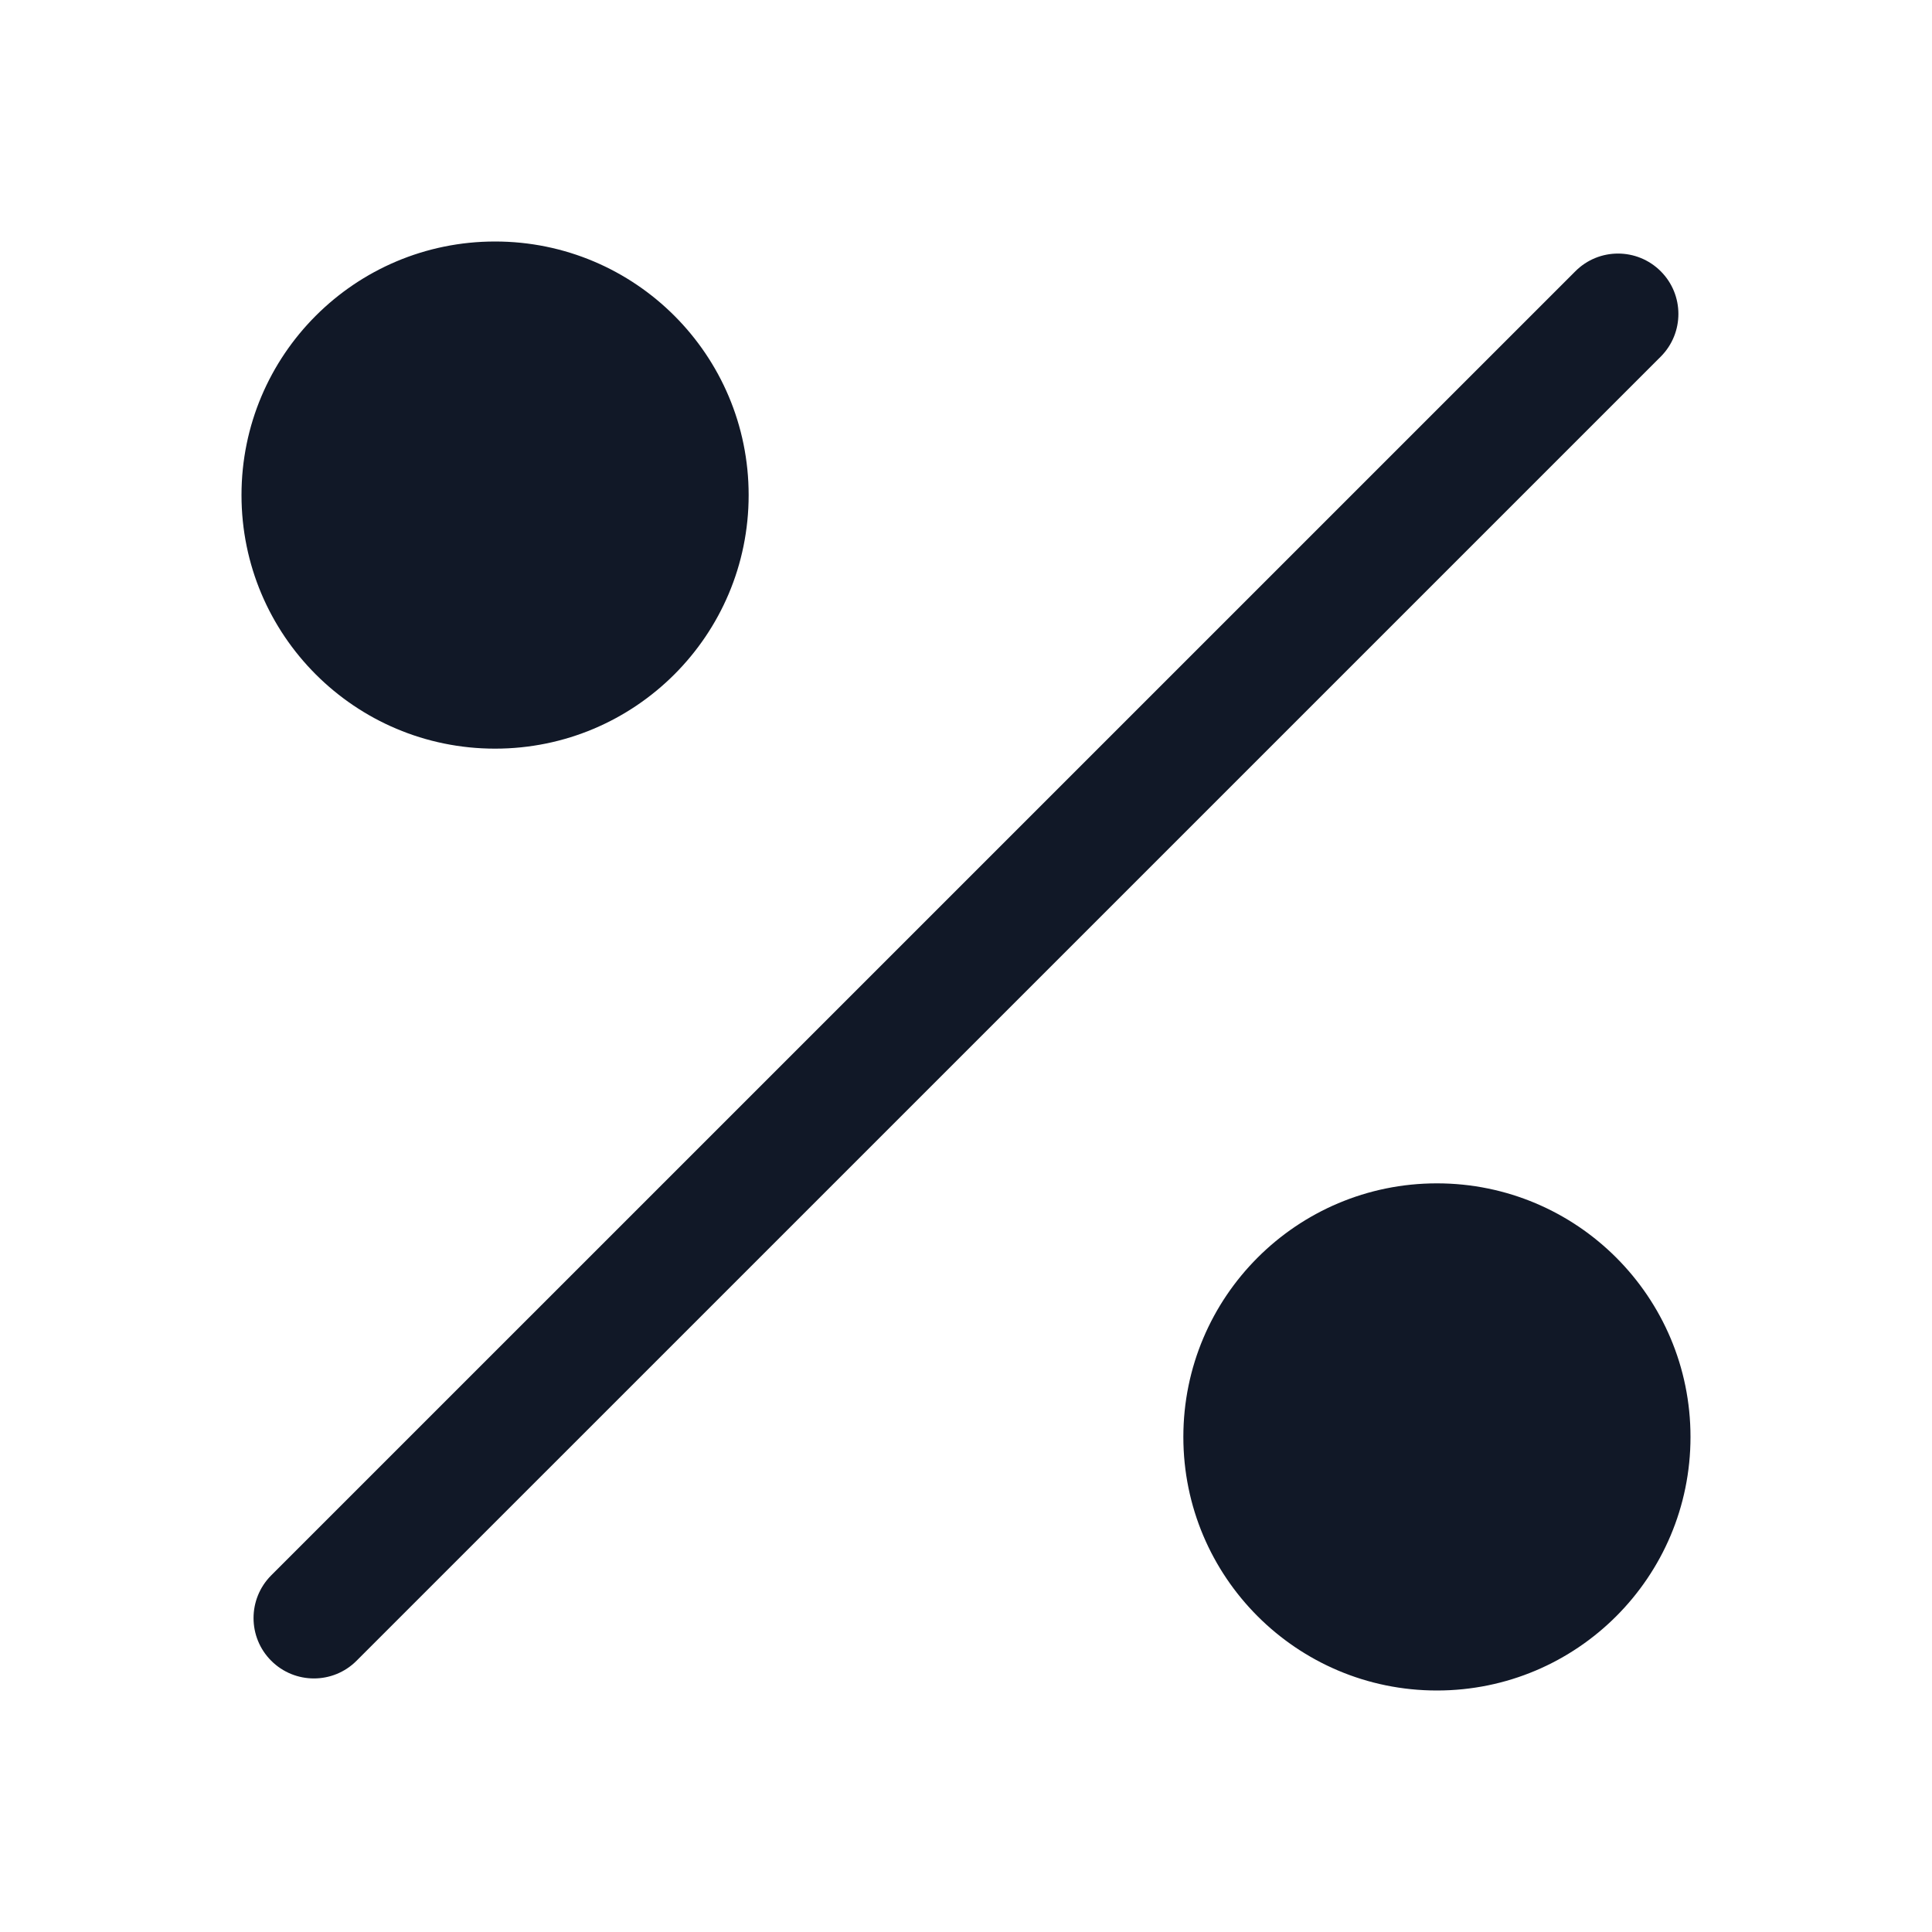 <svg width="32" height="32" viewBox="0 0 32 32" fill="none" xmlns="http://www.w3.org/2000/svg">
<path fill-rule="evenodd" clip-rule="evenodd" d="M8.2 12.4C10.52 12.4 12.4 10.52 12.4 8.2C12.4 5.88 10.52 4 8.2 4C5.88 4 4 5.88 4 8.2C4 10.52 5.88 12.4 8.2 12.4ZM27.507 4.493C27.897 4.883 27.897 5.516 27.507 5.907L5.906 27.507C5.516 27.898 4.883 27.898 4.492 27.507C4.102 27.117 4.102 26.484 4.492 26.093L26.093 4.493C26.483 4.102 27.116 4.102 27.507 4.493ZM28 23.8C28 26.12 26.12 28 23.8 28C21.48 28 19.6 26.12 19.6 23.8C19.6 21.48 21.48 19.6 23.8 19.6C26.12 19.6 28 21.48 28 23.8Z" fill="#111827"/>
</svg>
